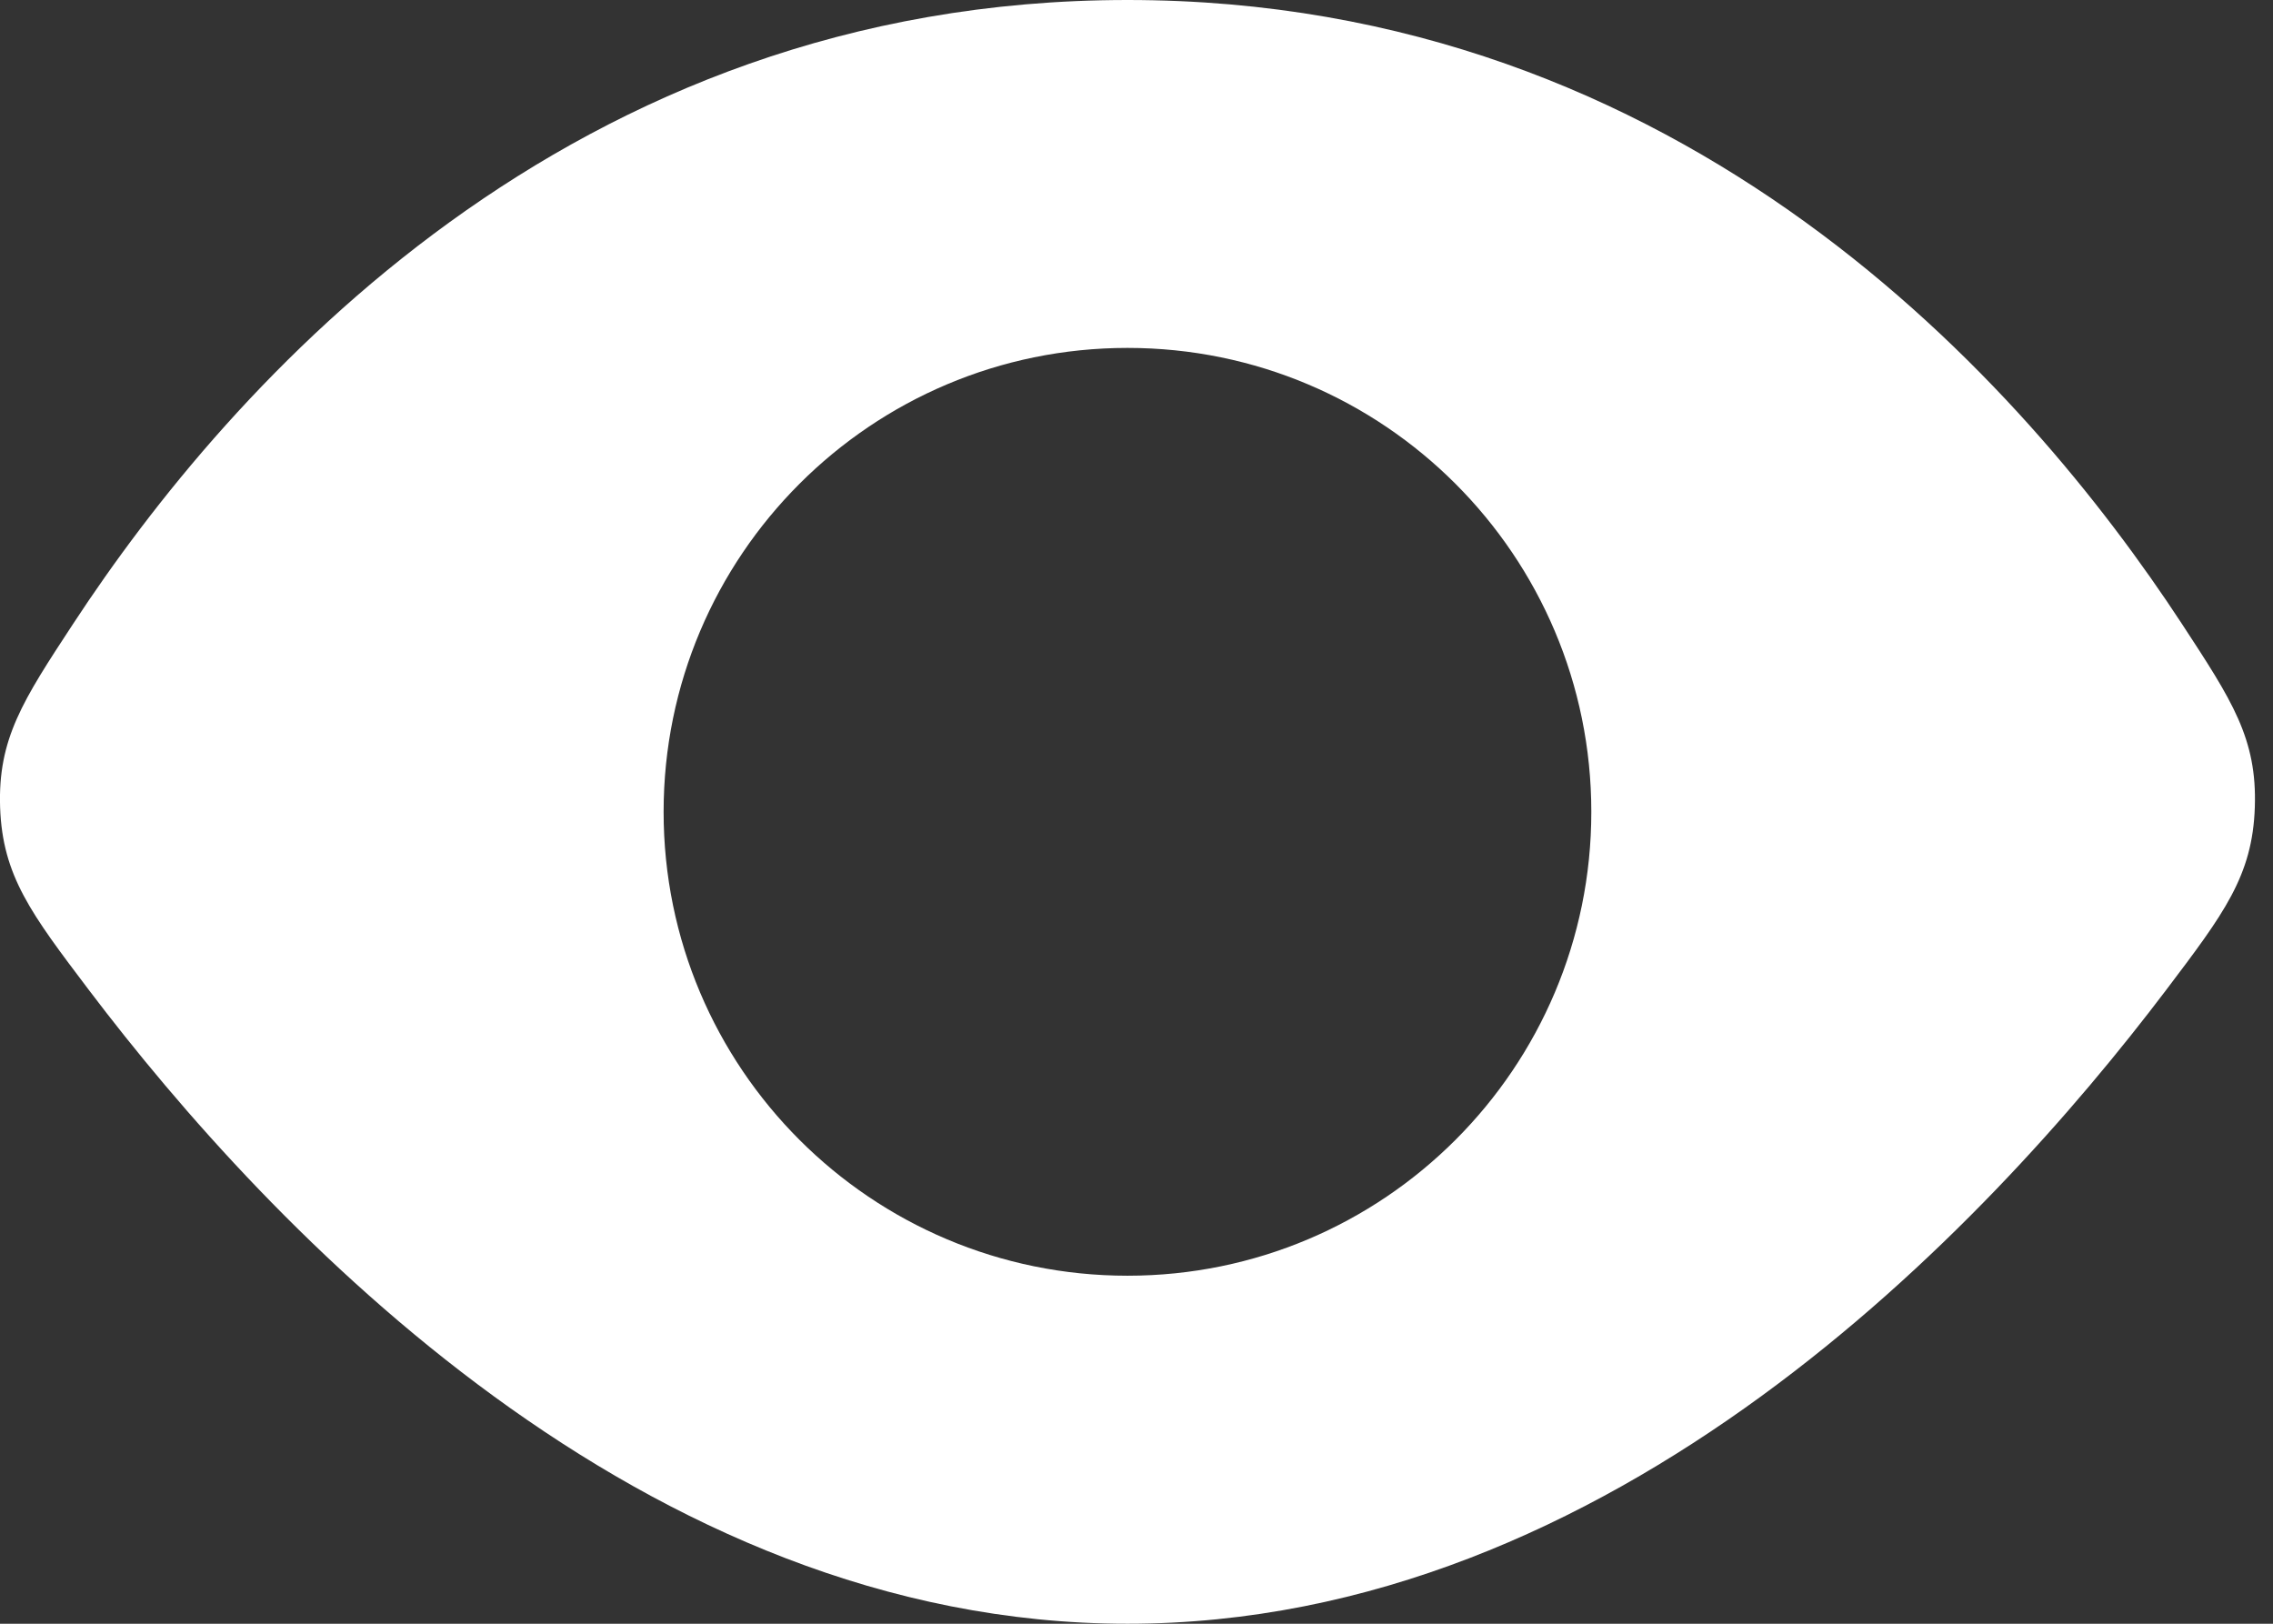<svg width="21" height="15" viewBox="0 0 21 15" fill="none" xmlns="http://www.w3.org/2000/svg">
<rect x="0" y="0" width="21" height="15" fill="#333333" stroke="none"/>
<path fill-rule="evenodd" clip-rule="evenodd" d="M0.675 5.764C2.127 3.548 5.258 0 10.417 0C15.576 0 18.707 3.548 20.159 5.764C20.622 6.471 20.854 6.824 20.832 7.458C20.811 8.092 20.545 8.442 20.014 9.144C18.342 11.352 14.9 15 10.417 15C5.933 15 2.492 11.352 0.82 9.144C0.289 8.442 0.023 8.092 0.001 7.458C-0.02 6.824 0.211 6.471 0.675 5.764ZM10.417 11.785C12.784 11.785 14.702 9.867 14.702 7.5C14.702 5.133 12.784 3.214 10.417 3.214C8.05 3.214 6.131 5.133 6.131 7.5C6.131 9.867 8.05 11.785 10.417 11.785Z" fill="white"/>
</svg>

